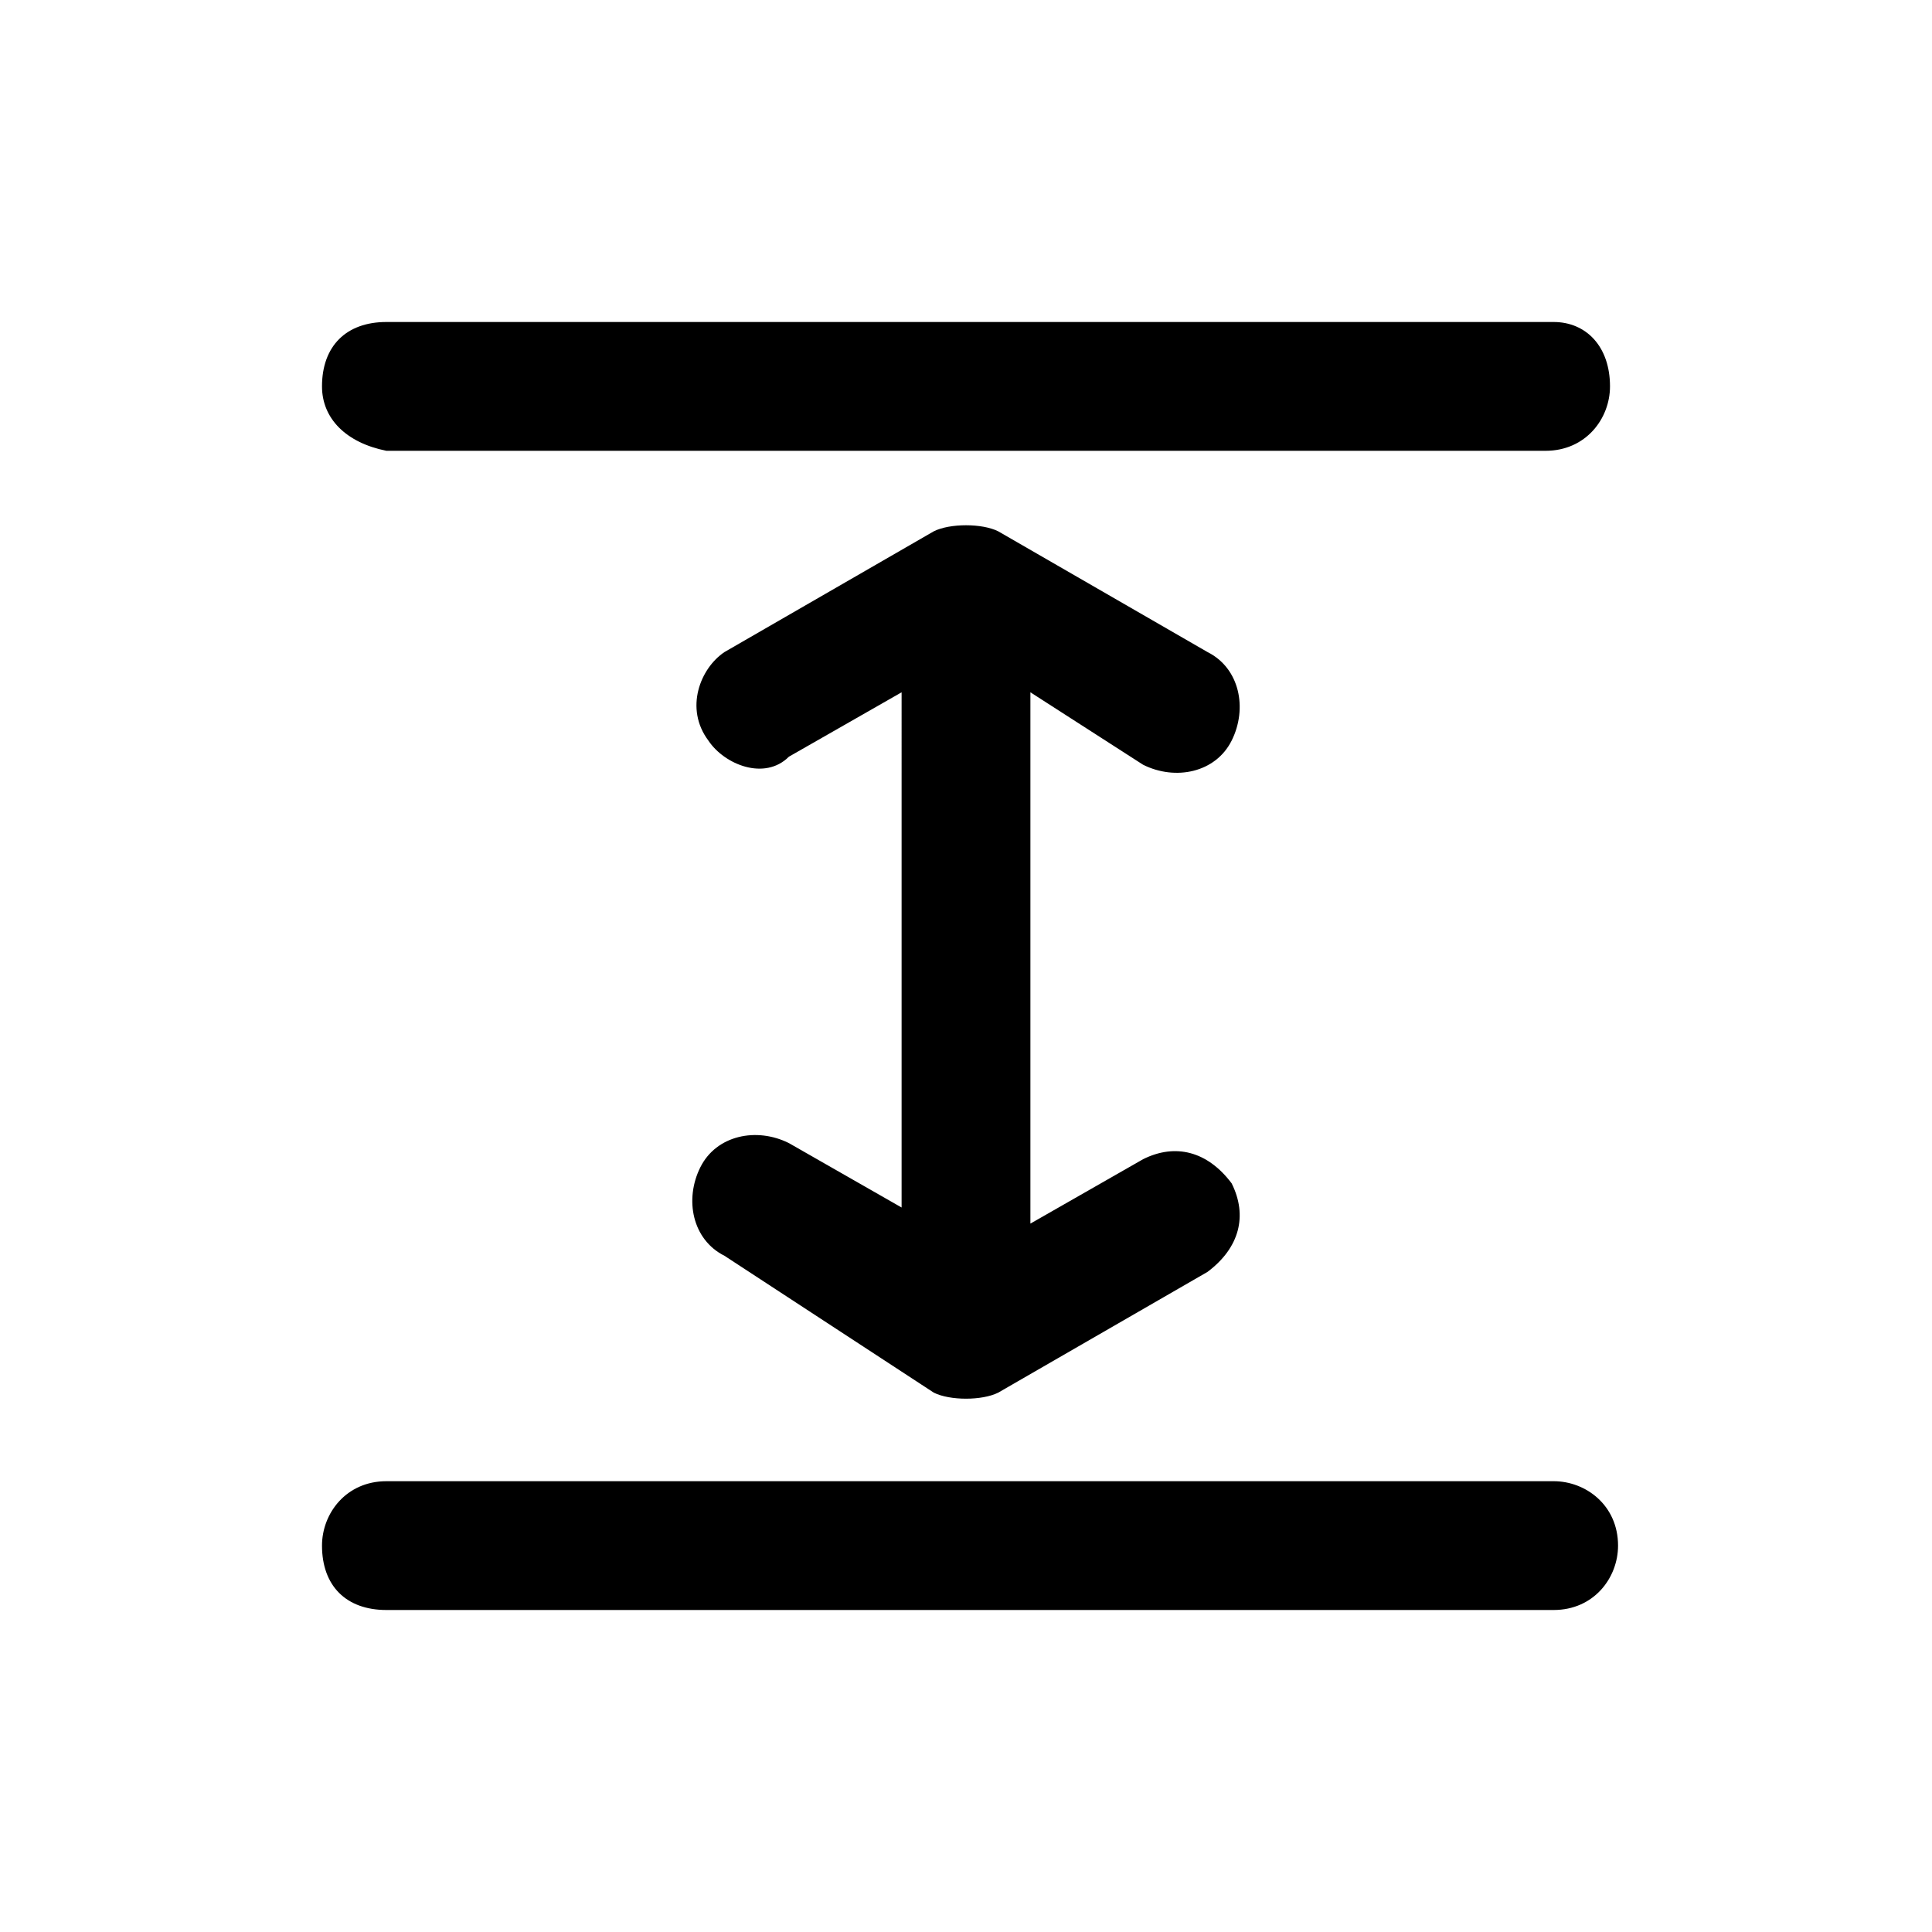 <svg xmlns="http://www.w3.org/2000/svg" viewBox="0 0 24 24">
  <path
    fill="currentColor"
    fill-rule="evenodd"
    d="M4 19.2c0-.4.3-.8.8-.8h14.5c.4 0 .8.3.8.8 0 .4-.3.8-.8.8H4.8c-.5 0-.8-.3-.8-.8zM4 4.8c0-.5.3-.8.8-.8h14.5c.4 0 .7.3.7.8 0 .4-.3.8-.8.8H4.8c-.5-.1-.8-.4-.8-.8zm7.6 1.8c.2-.1.6-.1.8 0L15 8.1c.4.2.5.7.3 1.1-.2.4-.7.5-1.1.3l-1.4-.9v6.6l1.4-.8c.4-.2.8-.1 1.1.3.2.4.1.8-.3 1.1l-2.6 1.5c-.2.1-.6.1-.8 0L9 15.6c-.4-.2-.5-.7-.3-1.1.2-.4.7-.5 1.1-.3l1.4.8V8.6l-1.4.8c-.3.3-.8.1-1-.2-.3-.4-.1-.9.2-1.1l2.6-1.5z"
    clip-rule="evenodd"
  />
</svg>
